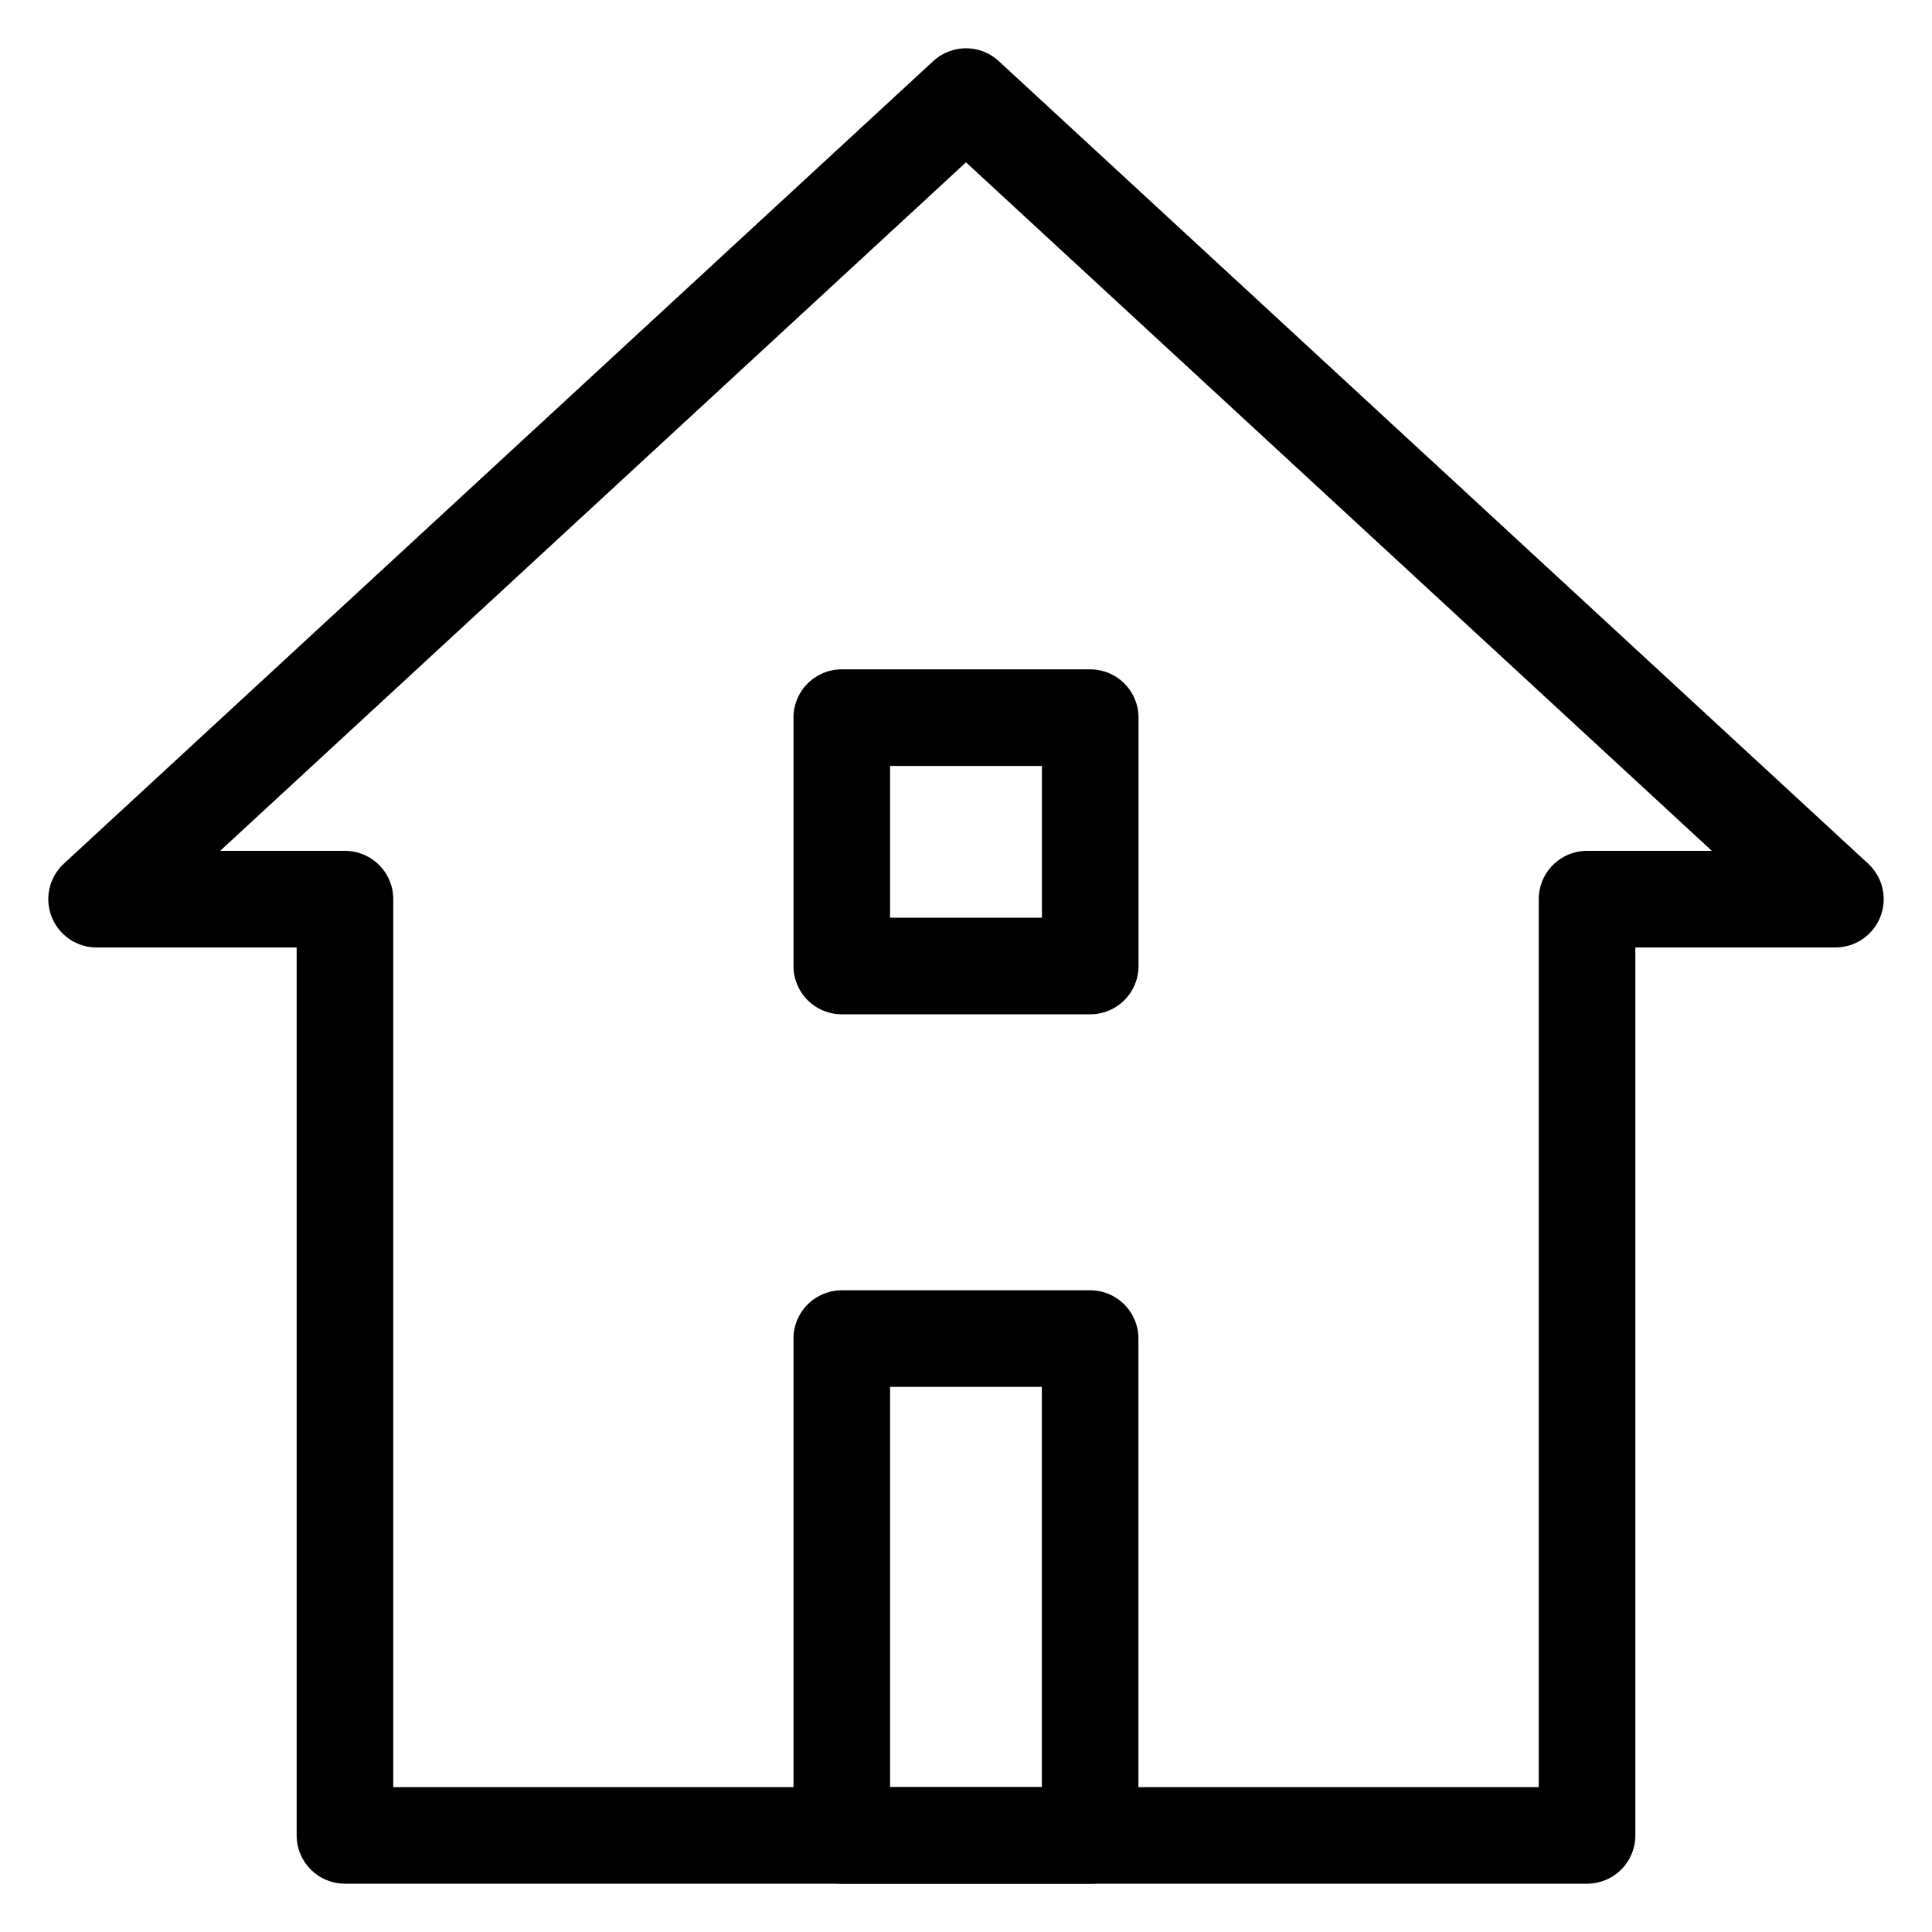 <?xml version="1.0" encoding="UTF-8" standalone="no"?>
<svg
   xmlns:dc="http://purl.org/dc/elements/1.1/"
   xmlns:cc="http://creativecommons.org/ns#"
   xmlns:rdf="http://www.w3.org/1999/02/22-rdf-syntax-ns#"
   xmlns:svg="http://www.w3.org/2000/svg"
   xmlns="http://www.w3.org/2000/svg"
   xmlns:sodipodi="http://sodipodi.sourceforge.net/DTD/sodipodi-0.dtd"
   xmlns:inkscape="http://www.inkscape.org/namespaces/inkscape"
   sodipodi:docname="home-4.svg"
   inkscape:version="1.0.1 (3bc2e813f5, 2020-09-07)"
   id="svg836"
   version="1.1"
   viewBox="0 0 20 20"
   height="20"
   width="20">
  <title
     id="title5097">base</title>
  <defs
     id="defs830" />
  <sodipodi:namedview
     inkscape:document-rotation="0"
     inkscape:window-maximized="1"
     inkscape:window-y="-8"
     inkscape:window-x="2728"
     inkscape:window-height="1017"
     inkscape:window-width="2560"
     inkscape:guide-bbox="true"
     showguides="true"
     units="px"
     showgrid="true"
     inkscape:current-layer="svg836"
     inkscape:document-units="px"
     inkscape:cy="10.182738"
     inkscape:cx="11.001135"
     inkscape:zoom="32.526912"
     inkscape:pageshadow="2"
     inkscape:pageopacity="0.0"
     borderopacity="1.0"
     bordercolor="#666666"
     pagecolor="#ffffff"
     id="base">
    <inkscape:grid
       enabled="true"
       id="grid1384"
       type="xygrid" />
    <sodipodi:guide
       inkscape:locked="false"
       id="guide5089"
       orientation="0,1"
       position="3,19" />
    <sodipodi:guide
       inkscape:locked="false"
       id="guide5091"
       orientation="0,1"
       position="7,1" />
    <sodipodi:guide
       inkscape:locked="false"
       id="guide5093"
       orientation="1,0"
       position="1,21" />
    <sodipodi:guide
       inkscape:locked="false"
       id="guide5095"
       orientation="1,0"
       position="19,20" />
  </sodipodi:namedview>
  <path
     id="path1347"
     style="fill:none;stroke:#000000;stroke-width:1px;stroke-linecap:round;stroke-linejoin:round;stroke-opacity:1"
     d="M 10,1 1,9.308 H 3.571 V 19 H 16.429 V 9.308 H 19 Z"
     inkscape:connector-curvature="0" />
  <path
     style="fill:none;stroke:#000000;stroke-width:1px;stroke-linecap:round;stroke-linejoin:round;stroke-opacity:1"
     d="m 8.714,19 v -5.143 h 2.571 v 5.143 h -1.113 z"
     id="path1353"
     inkscape:connector-curvature="0"
     sodipodi:nodetypes="cccccc"
     class="fill" />
  <path
     id="rect1364"
     style="fill:none;stroke:#000000;stroke-width:1;stroke-linecap:round;stroke-linejoin:round"
     d="M 8.714,7.429 H 11.286 V 10 H 8.714 Z"
     class="fill" />
</svg>
